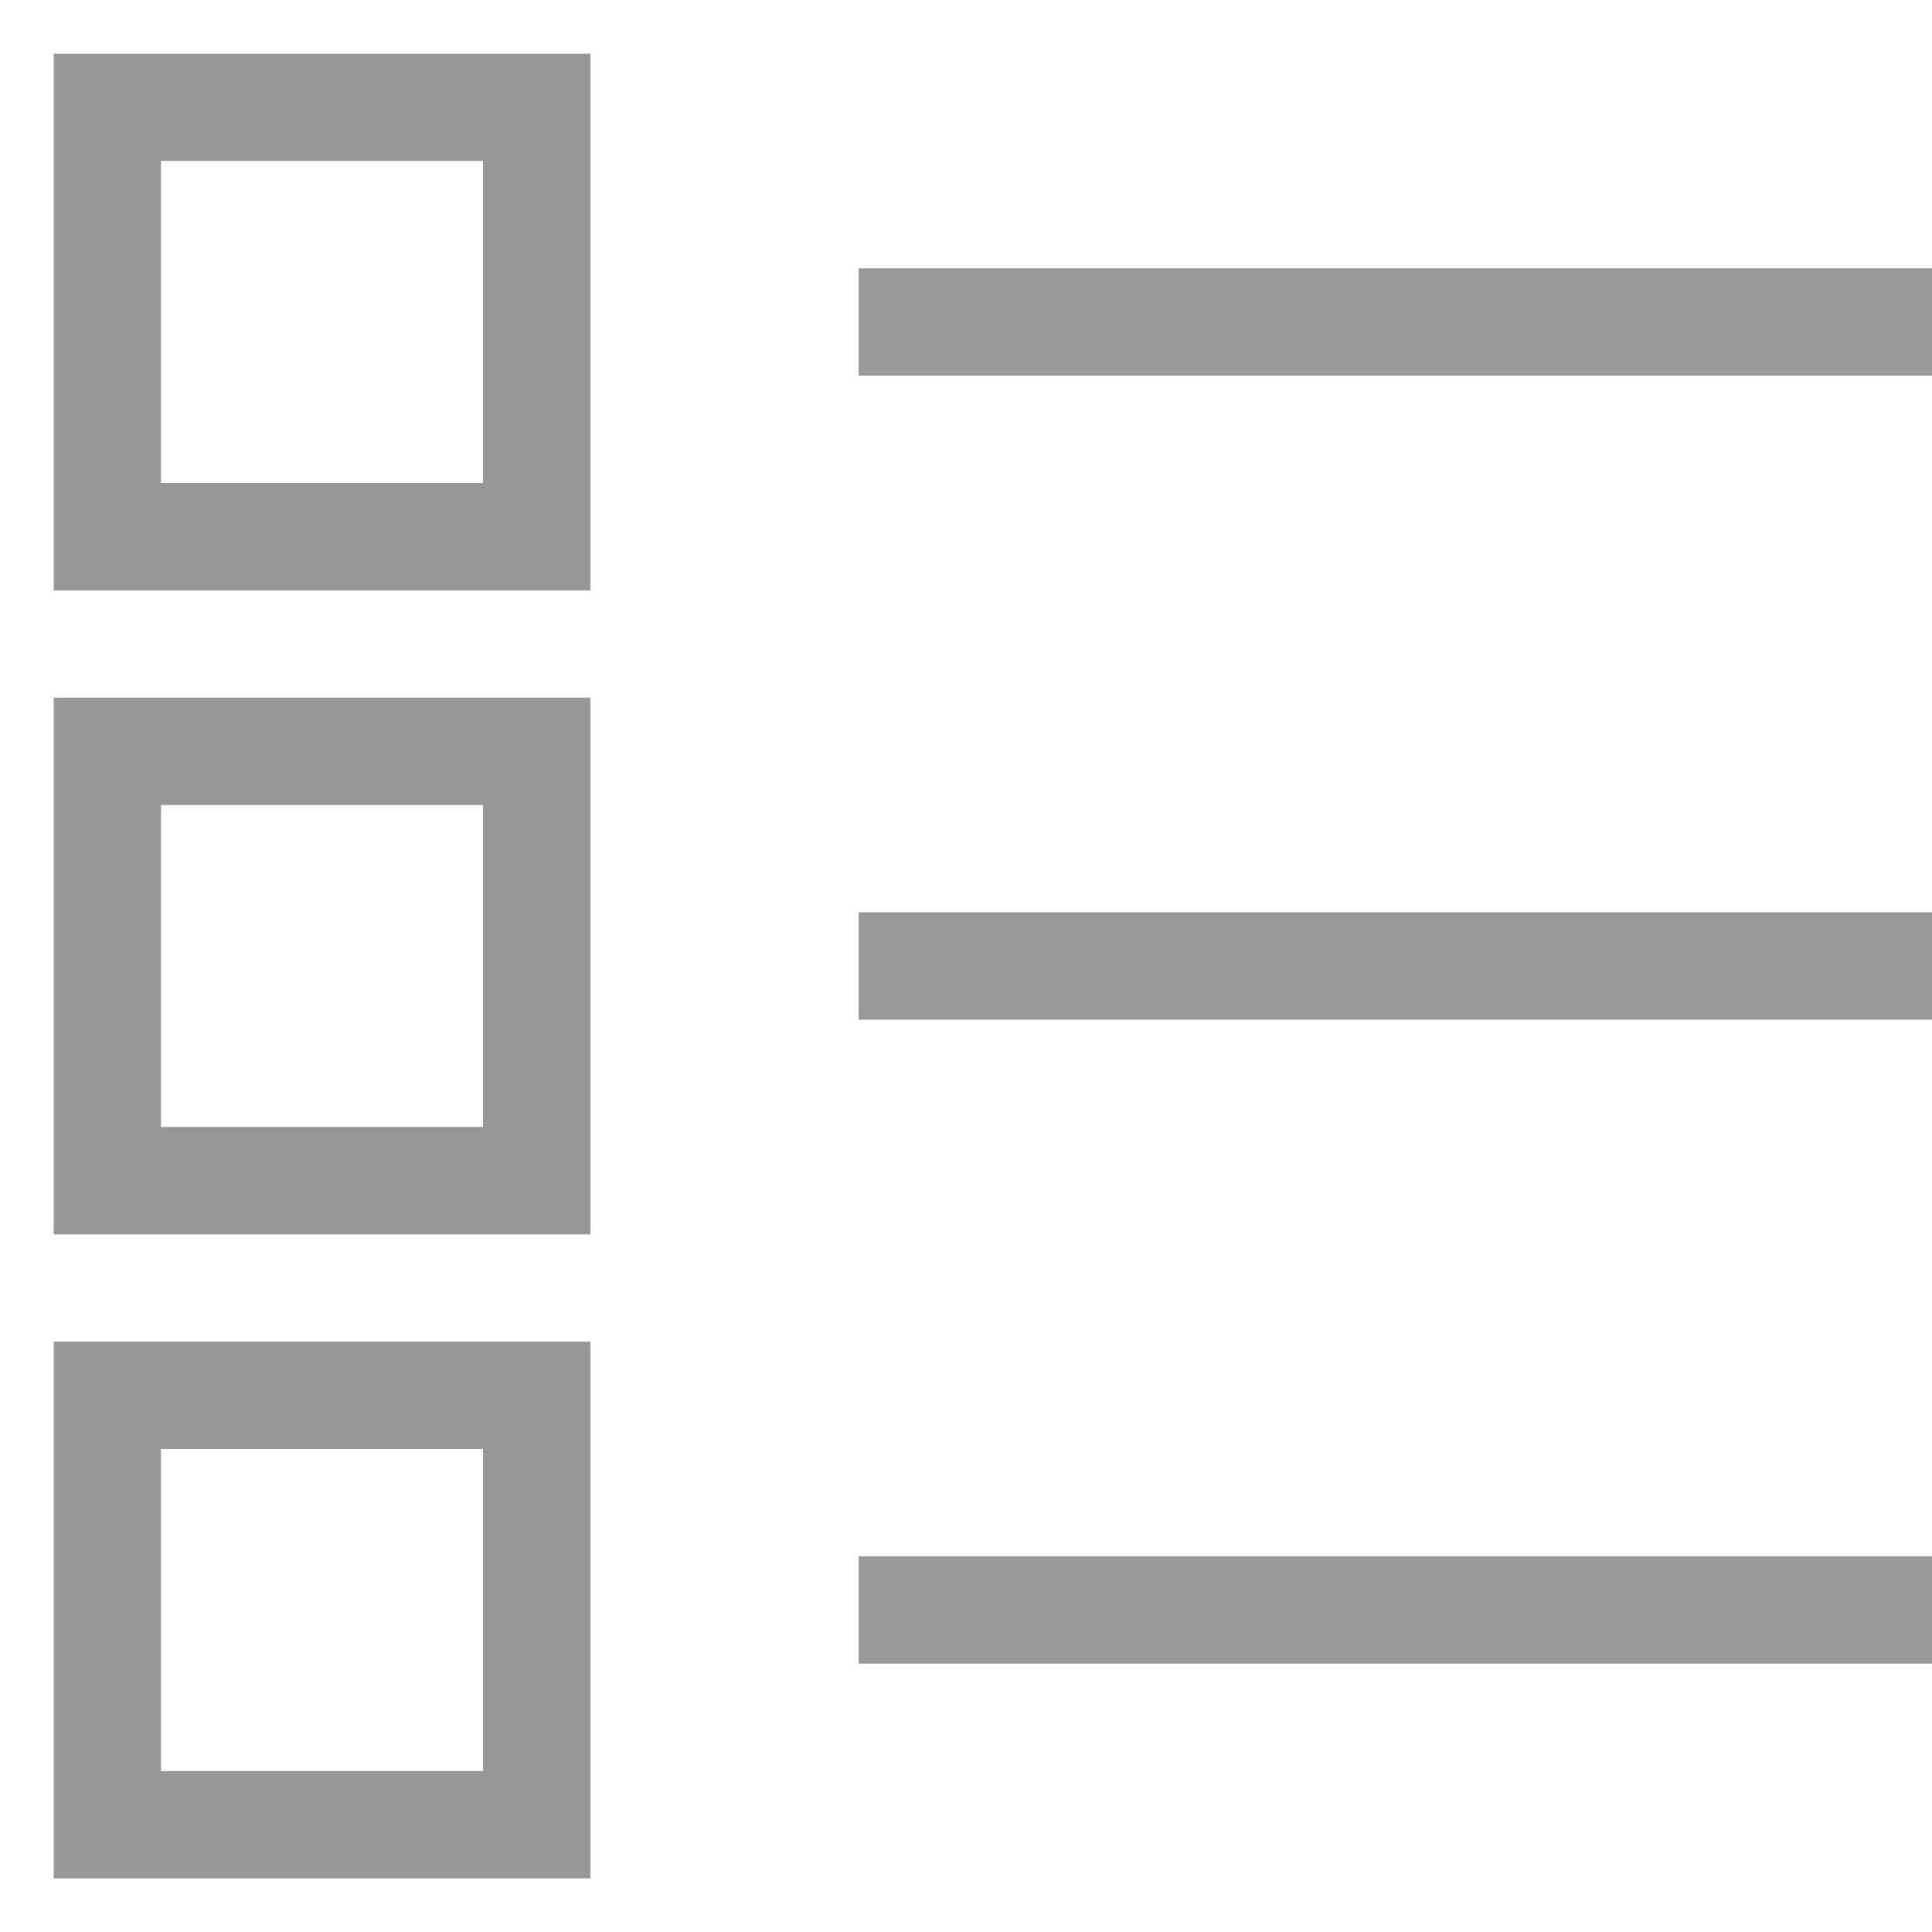 <?xml version="1.0" encoding="UTF-8" standalone="no"?>
<svg width="18px" height="18px" viewBox="0 0 18 18" version="1.1" xmlns="http://www.w3.org/2000/svg" xmlns:xlink="http://www.w3.org/1999/xlink">
    <!-- Generator: Sketch 3.7 (28169) - http://www.bohemiancoding.com/sketch -->
    <title>legend</title>
    <desc>Created with Sketch.</desc>
    <defs></defs>
    <g id="Symbols" stroke="none" stroke-width="1" fill="none" fill-rule="evenodd">
        <g id="Group" transform="translate(-333, -101)">
            <g id="legend" transform="translate(334, 102)">
                <path d="M7,2 L17,2" id="Shape" stroke="#999999"></path>
                <path d="M7,8 L17,8" id="Shape" stroke="#999999"></path>
                <path d="M7,14 L17,14" id="Shape" stroke="#999999"></path>
                <rect id="Rectangle-path" stroke="#979797" x="0" y="-1.42108547e-15" width="4" height="4"></rect>
                <rect id="Rectangle-path" stroke="#979797" x="0" y="6" width="4" height="4"></rect>
                <rect id="Rectangle-path" stroke="#979797" x="0" y="12" width="4" height="4"></rect>
            </g>
        </g>
    </g>
</svg>